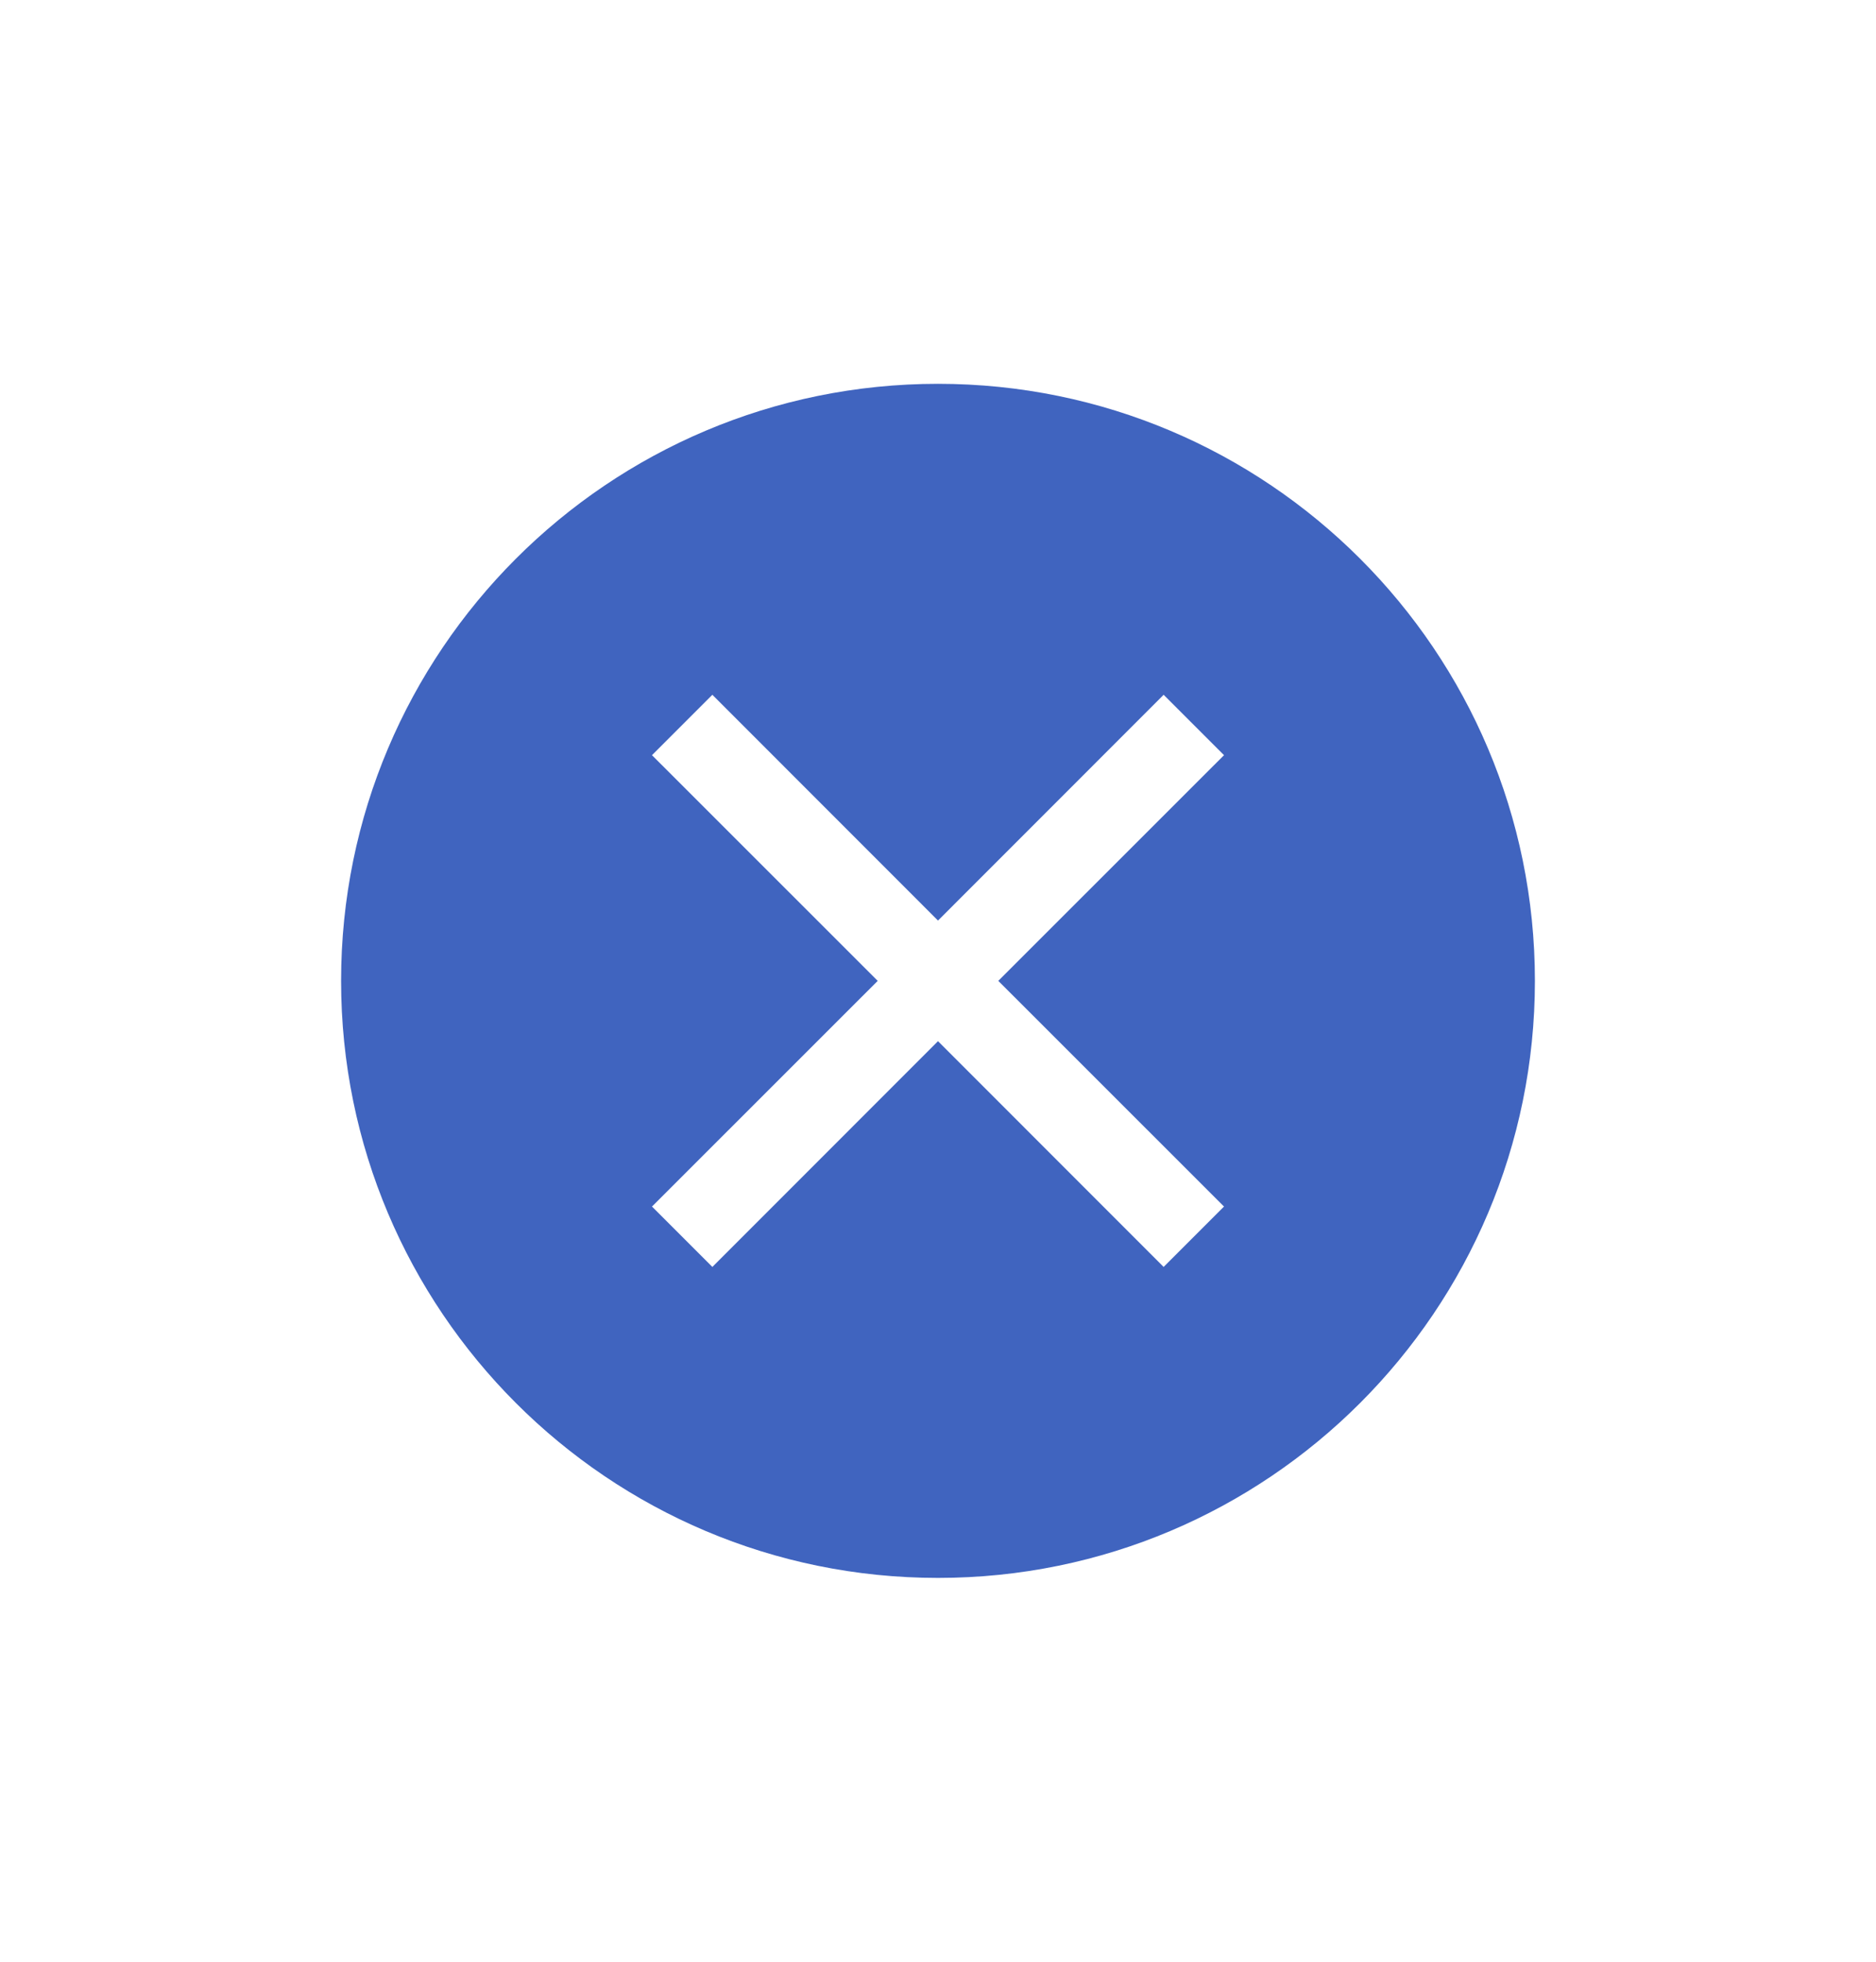 <svg width="22" height="23" viewBox="0 0 22 23" fill="none" xmlns="http://www.w3.org/2000/svg">
<path fill-rule="evenodd" clip-rule="evenodd" d="M18 11.5C18 15.366 14.866 18.5 11 18.5C7.134 18.5 4 15.366 4 11.5C4 7.634 7.134 4.5 11 4.5C14.866 4.5 18 7.634 18 11.5ZM11 12.207L8.354 14.854L7.646 14.146L10.293 11.5L7.646 8.854L8.354 8.146L11 10.793L13.646 8.146L14.354 8.854L11.707 11.5L14.354 14.146L13.646 14.854L11 12.207Z" fill="#4064BF"/>
</svg>
